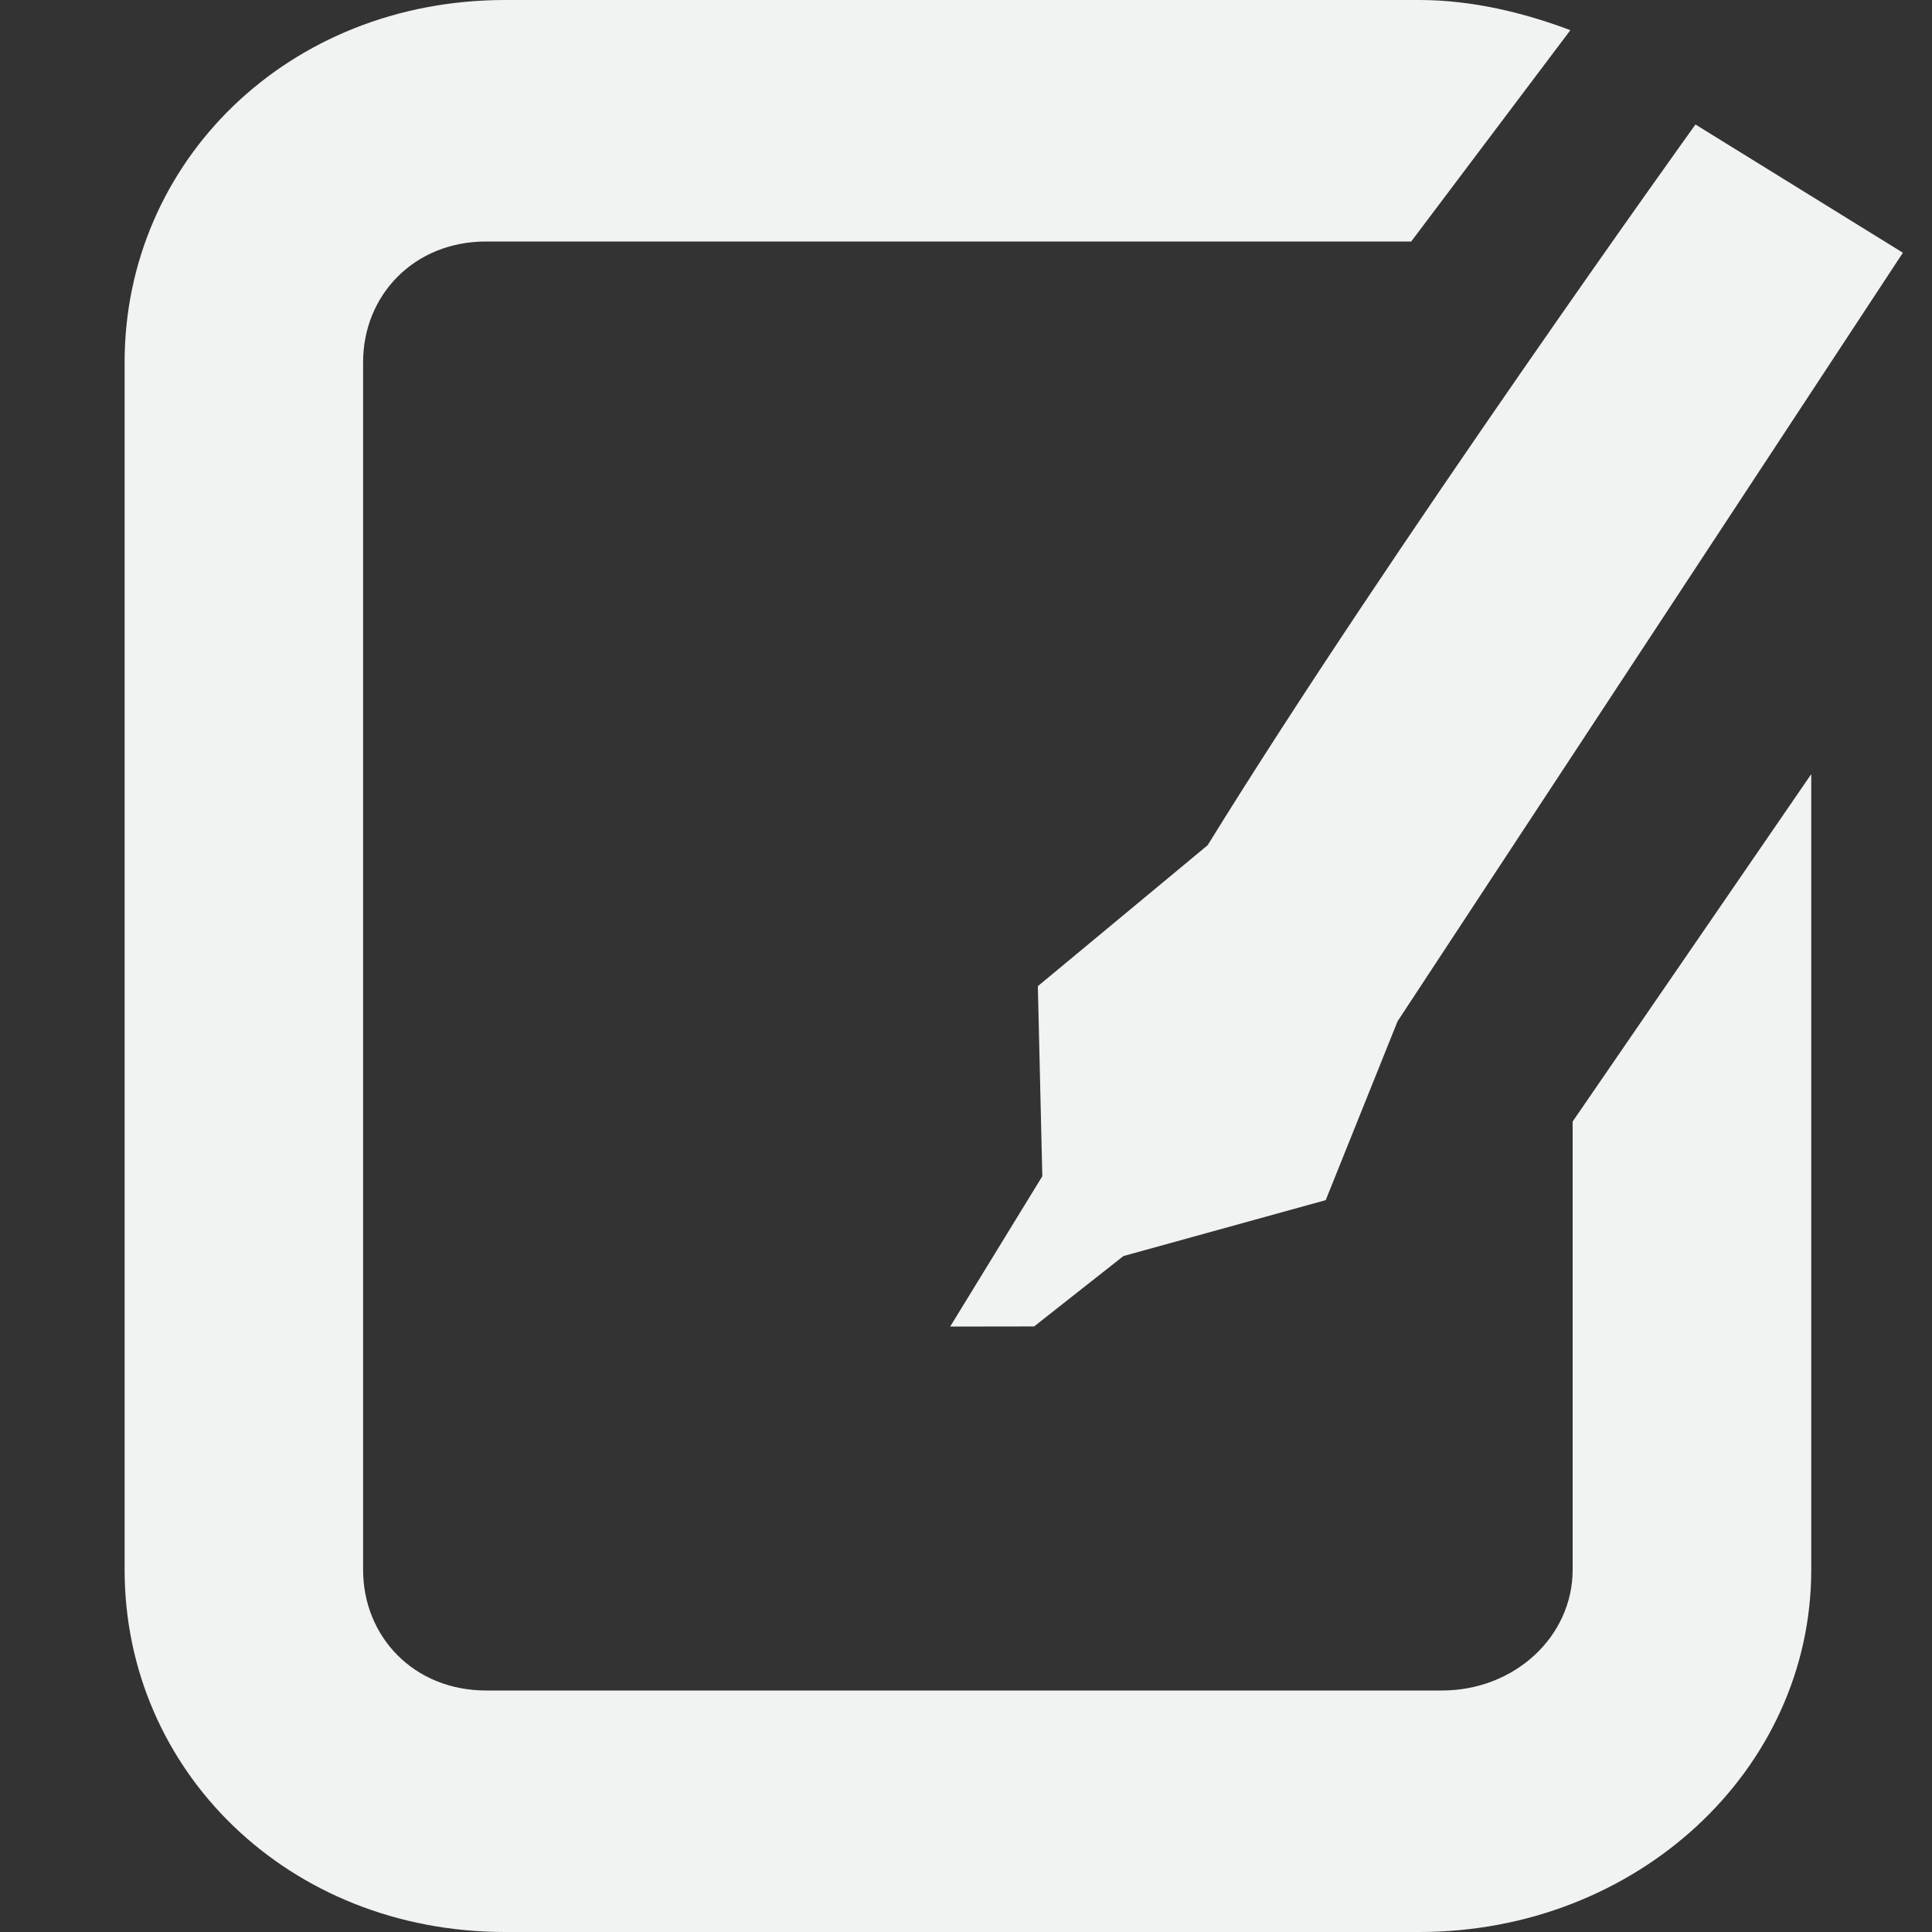 <?xml version="1.0" encoding="UTF-8" standalone="no"?>
<svg
   xmlns:dc="http://purl.org/dc/elements/1.1/"
   xmlns:cc="http://creativecommons.org/ns#"
   xmlns:rdf="http://www.w3.org/1999/02/22-rdf-syntax-ns#"
   xmlns:svg="http://www.w3.org/2000/svg"
   xmlns="http://www.w3.org/2000/svg"
   width="16"
   version="1.1"
   id="svg7384"
   height="16">
  <rect width="100%" height="100%" fill="#333333" stroke="none"/>
  <title
     id="title9167">Gnome Symbolic Icon Theme</title>
  <defs
     id="defs7386" />
  <g
     transform="translate(-161,-567)"
     style="display:inline"
     id="layer9" />
  <g
     transform="translate(-161,-567)"
     style="display:inline"
     id="layer10">
    <path
       style="fill:#f1f2f2;fill-opacity:1;stroke:none"
       id="path26990"
       d="m 165.183,567 c -1.798,10e-6 -3.151,1.338 -3.151,3 v 10 c 0,1.662 1.354,3 3.151,3 h 7.572 c 1.798,-10e-6 3.245,-1.338 3.245,-3 v -6.589 l -1.976,2.877 V 580 c 1e-5,0.554 -0.482,1 -1.082,1 h -7.916 c -0.599,-10e-6 -1.019,-0.446 -1.019,-1 v -10 c -1e-5,-0.554 0.42,-1 1.019,-1 h 7.661 l 1.318,-1.75 c -0.381,-0.144 -0.813,-0.25 -1.251,-0.25 z" />
    <path
       style="color:#000000;font-style:normal;font-variant:normal;font-weight:normal;font-stretch:normal;font-size:medium;line-height:normal;font-family:Sans;-inkscape-font-specification:Sans;text-indent:0;text-align:start;text-decoration:none;text-decoration-line:none;letter-spacing:normal;word-spacing:normal;text-transform:none;writing-mode:lr-tb;direction:ltr;baseline-shift:baseline;text-anchor:start;display:inline;overflow:visible;visibility:visible;fill:#f1f2f2;fill-opacity:1;stroke:none;stroke-width:2;marker:none;enable-background:new"
       id="path8552-8"
       d="m 175.041,568.031 c 0,0 -2.519,3.506 -4.04,5.969 l -1.406,1.167 0.037,1.574 -0.763,1.245 0.695,-10e-4 0.74,-0.583 1.675,-0.463 0.595,-1.481 4.185,-6.365 z" />
  </g>
  <g
     transform="translate(-161,-567)"
     id="layer11" />
  <g
     transform="translate(-161,-567)"
     style="display:inline"
     id="layer13" />
  <g
     transform="translate(-161,-567)"
     id="layer14" />
  <g
     transform="translate(-161,-567)"
     style="display:inline"
     id="layer15" />
  <g
     transform="translate(-161,-567)"
     style="display:inline"
     id="g71291" />
  <g
     transform="translate(-161,-567)"
     style="display:inline"
     id="g4953" />
  <g
     transform="translate(-161,-567)"
     style="display:inline"
     id="layer12" />
</svg>

